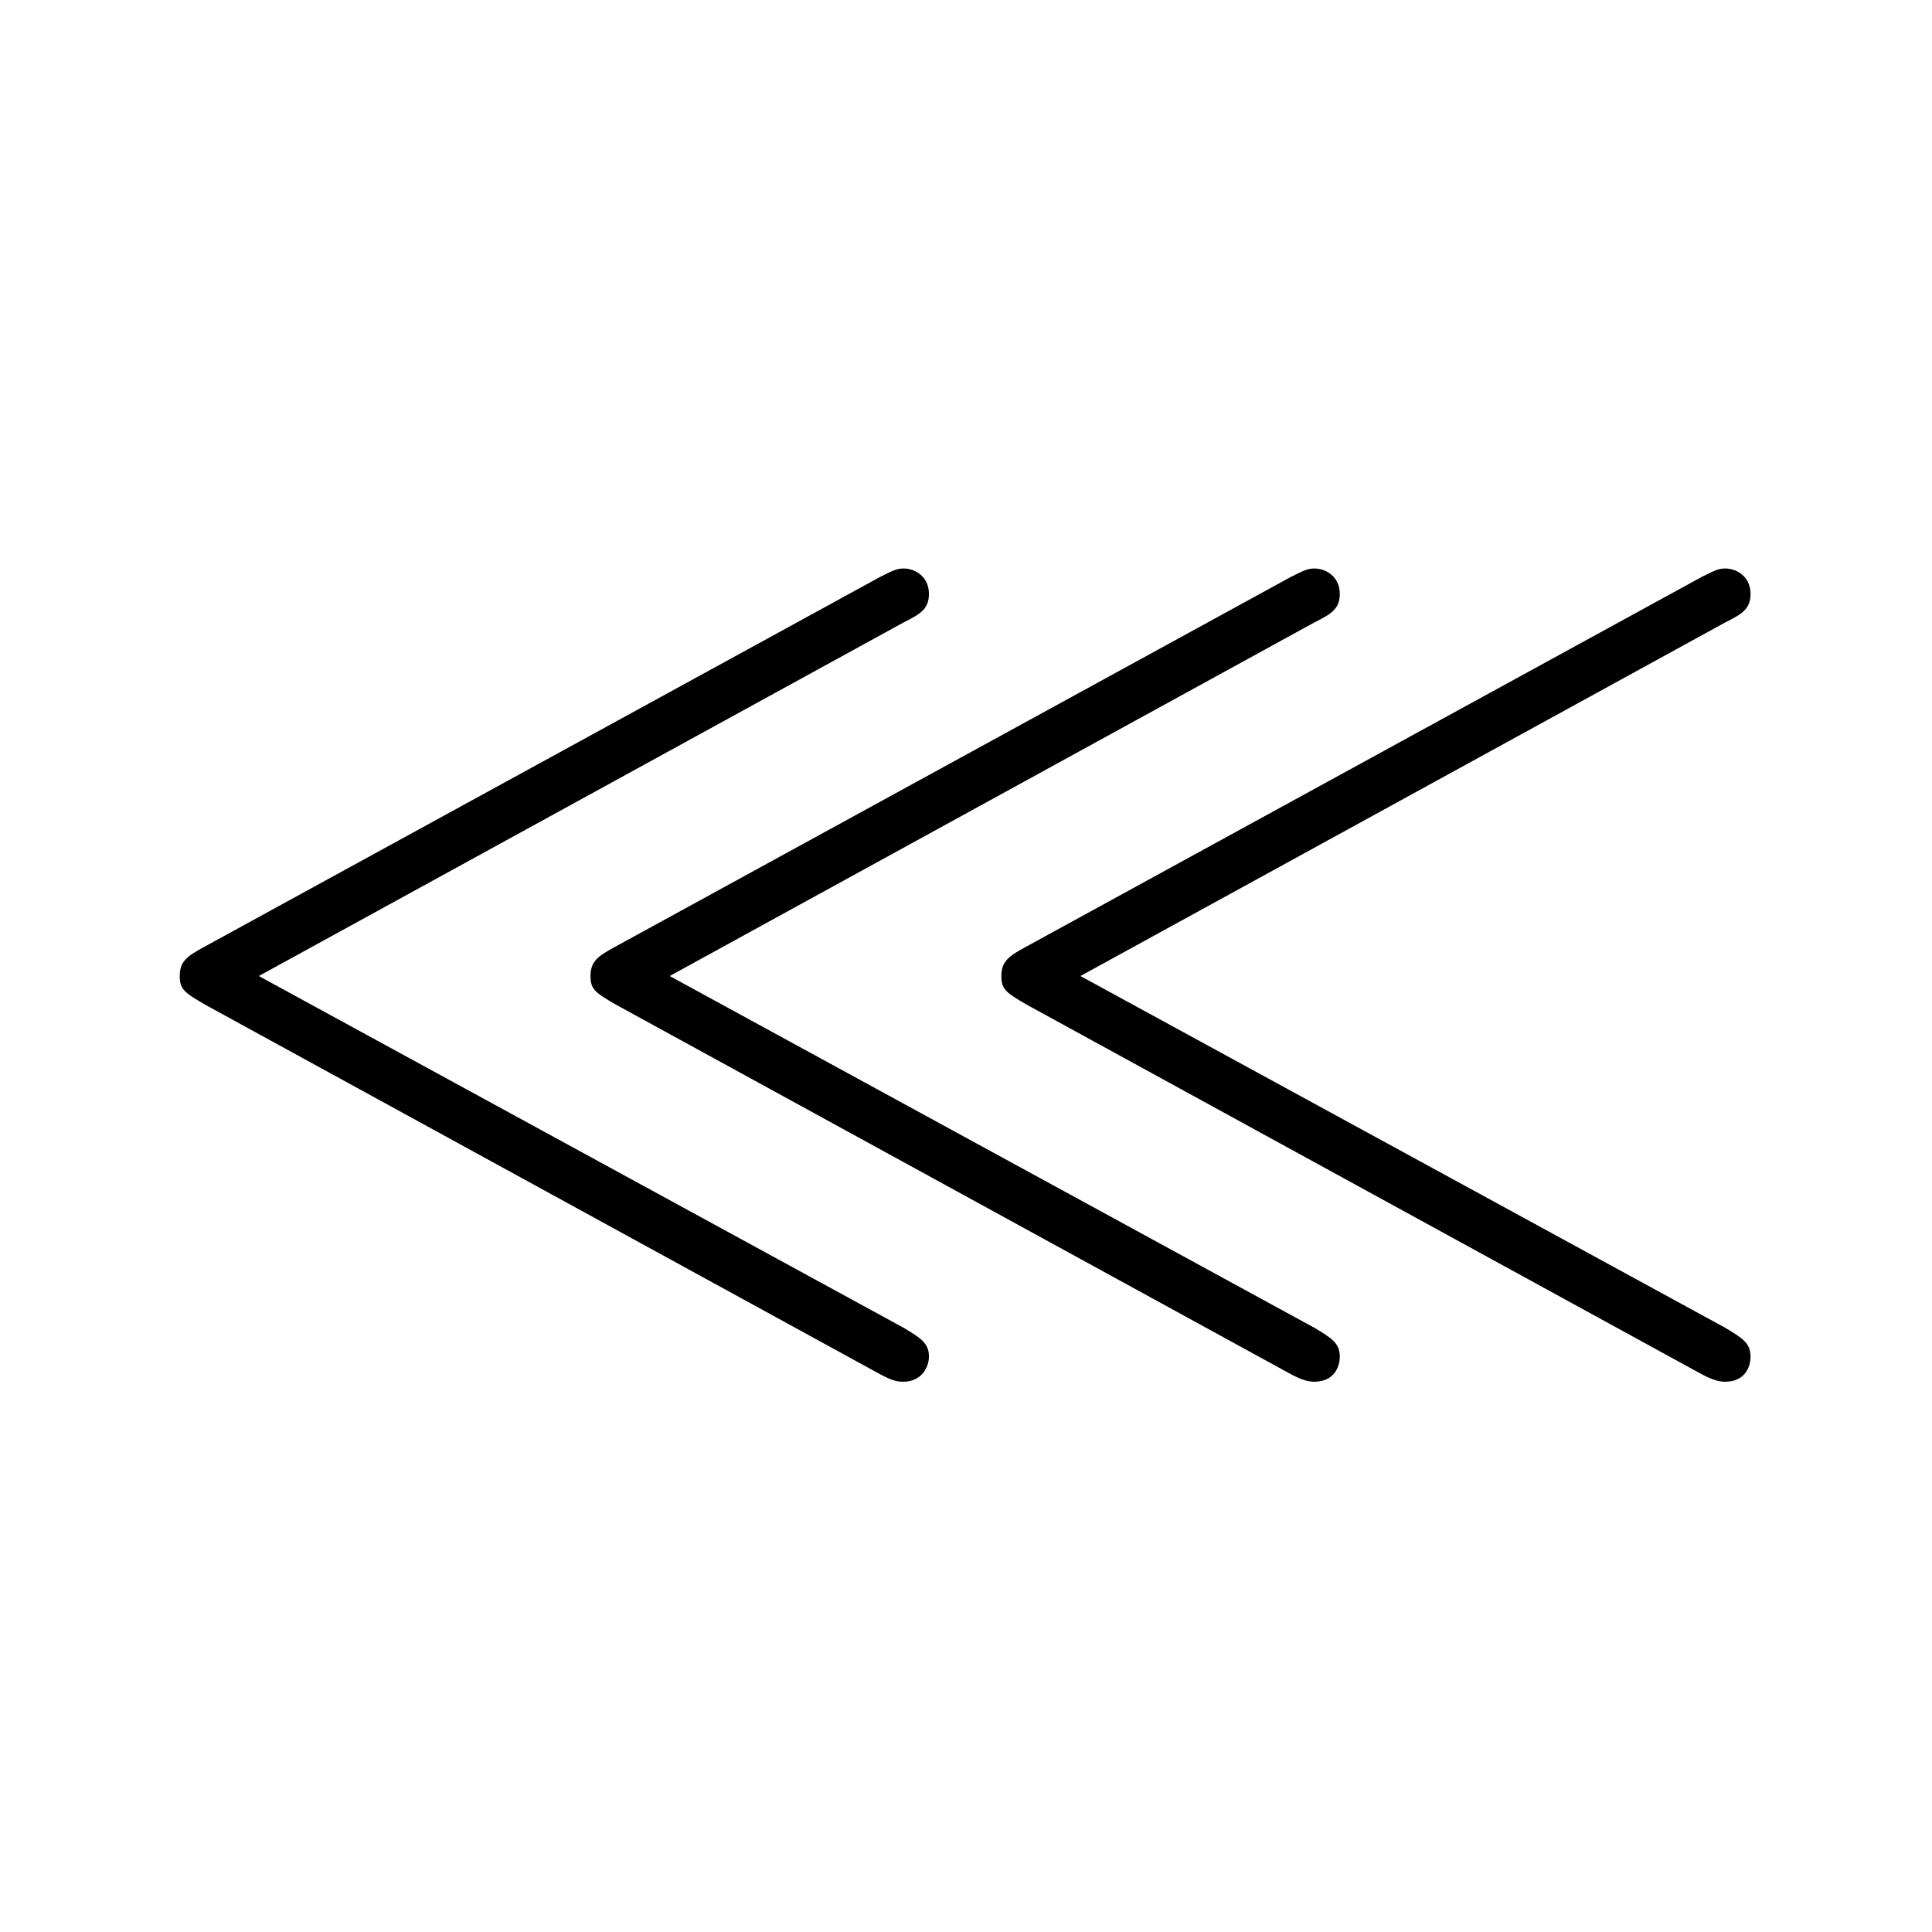 <?xml version="1.0" encoding="UTF-8"?>
<svg xmlns="http://www.w3.org/2000/svg" xmlns:xlink="http://www.w3.org/1999/xlink" width="17.93pt" height="17.93pt" viewBox="0 0 17.93 17.93" version="1.1">
<defs>
<g>
<symbol overflow="visible" id="glyph0-0">
<path style="stroke:none;" d=""/>
</symbol>
<symbol overflow="visible" id="glyph0-1">
<path style="stroke:none;" d="M 7.391 -6.266 C 7.547 -6.344 7.625 -6.391 7.625 -6.531 C 7.625 -6.688 7.5 -6.766 7.391 -6.766 C 7.328 -6.766 7.297 -6.75 7.172 -6.688 L 0.891 -3.25 C 0.75 -3.172 0.672 -3.125 0.672 -2.984 C 0.672 -2.859 0.719 -2.828 0.906 -2.719 L 7.156 0.703 C 7.297 0.781 7.344 0.781 7.391 0.781 C 7.547 0.781 7.625 0.656 7.625 0.547 C 7.625 0.422 7.547 0.375 7.391 0.281 L 1.406 -2.984 Z M 15.016 -6.266 C 15.172 -6.344 15.25 -6.391 15.25 -6.531 C 15.25 -6.688 15.125 -6.766 15.016 -6.766 C 14.953 -6.766 14.922 -6.75 14.797 -6.688 L 8.516 -3.25 C 8.375 -3.172 8.297 -3.125 8.297 -2.984 C 8.297 -2.859 8.344 -2.828 8.531 -2.719 L 14.781 0.703 C 14.922 0.781 14.984 0.781 15.016 0.781 C 15.188 0.781 15.25 0.656 15.25 0.547 C 15.25 0.422 15.172 0.375 15.016 0.281 L 9.031 -2.984 Z M 11.203 -6.266 C 11.359 -6.344 11.438 -6.391 11.438 -6.531 C 11.438 -6.688 11.312 -6.766 11.203 -6.766 C 11.141 -6.766 11.109 -6.75 10.984 -6.688 L 4.703 -3.25 C 4.562 -3.172 4.484 -3.125 4.484 -2.984 C 4.484 -2.859 4.531 -2.828 4.719 -2.719 L 10.969 0.703 C 11.109 0.781 11.172 0.781 11.203 0.781 C 11.375 0.781 11.438 0.656 11.438 0.547 C 11.438 0.422 11.359 0.375 11.203 0.281 L 5.219 -2.984 Z M 11.203 -6.266 "/>
</symbol>
</g>
</defs>
<g id="surface1">
<g style="fill:rgb(0%,0%,0%);fill-opacity:1;">
  <use xlink:href="#glyph0-1" x="0.996" y="12.042"/>
</g>
</g>
</svg>
